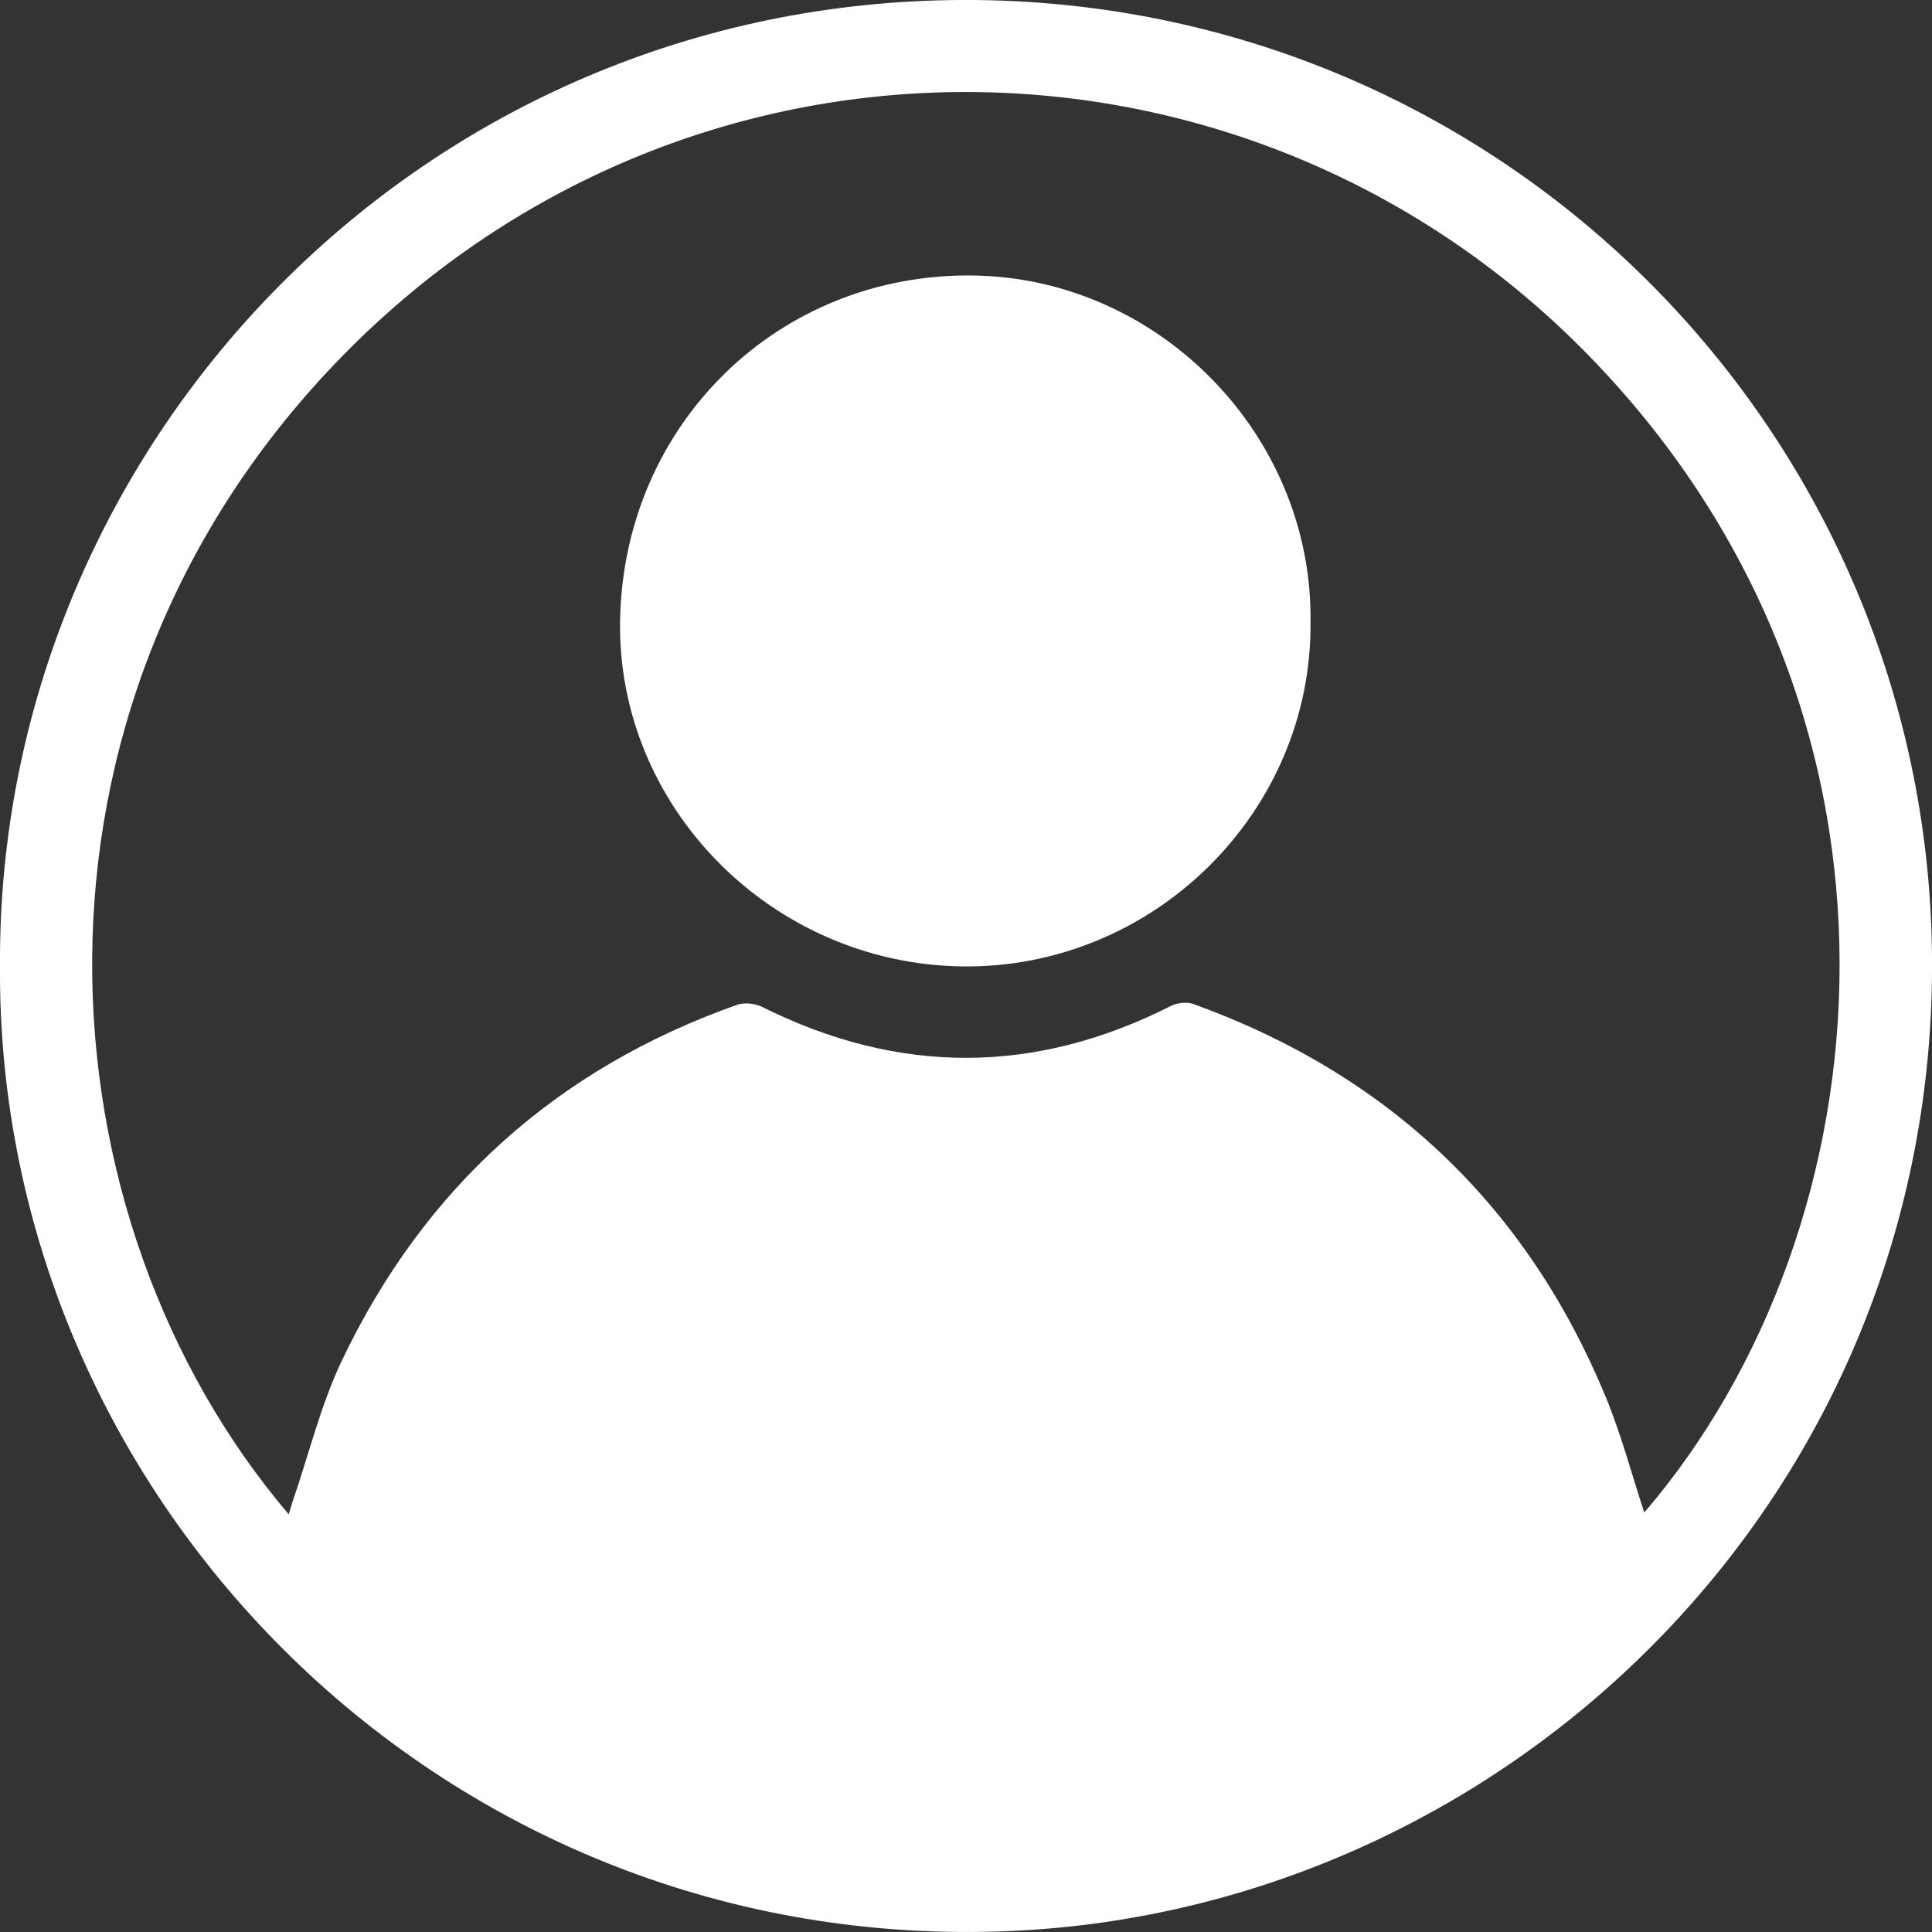 <svg width="25" height="25" viewBox="0 0 25 25" fill="none" xmlns="http://www.w3.org/2000/svg">
<rect x="0" y="0" width="25" height="25" fill="#333333" stroke="none"/>
<g clip-path="url(#clip0_698_351)">
<path d="M0 12.499C-0.038 5.83 5.336 0.104 12.309 0.001C19.314 -0.101 24.928 5.499 25 12.352C25.072 19.33 19.547 24.701 13.081 24.987C5.786 25.31 -0.048 19.424 0 12.499ZM21.277 19.572C24.435 15.892 25.081 9.296 20.609 4.653C16.2 0.074 8.86 -0.014 4.348 4.692C0.004 9.22 0.482 15.774 3.736 19.595C3.756 19.532 3.771 19.475 3.79 19.419C3.999 18.812 4.151 18.178 4.425 17.603C5.489 15.372 7.198 13.831 9.535 13.003C9.63 12.969 9.769 12.983 9.861 13.029C11.629 13.911 13.391 13.91 15.155 13.015C15.236 12.975 15.36 12.962 15.443 12.992C17.958 13.902 19.744 15.588 20.771 18.059C20.976 18.552 21.113 19.074 21.277 19.572Z" fill="white"/>
<path d="M16.958 8.053C16.98 10.515 14.915 12.546 12.436 12.505C9.977 12.464 7.978 10.436 8.024 8.02C8.073 5.484 10.077 3.53 12.594 3.565C15.006 3.599 16.993 5.643 16.958 8.053Z" fill="white"/>
</g>
<defs>
<clipPath id="clip0_698_351">
<rect width="25" height="25" fill="white"/>
</clipPath>
</defs>
</svg>
